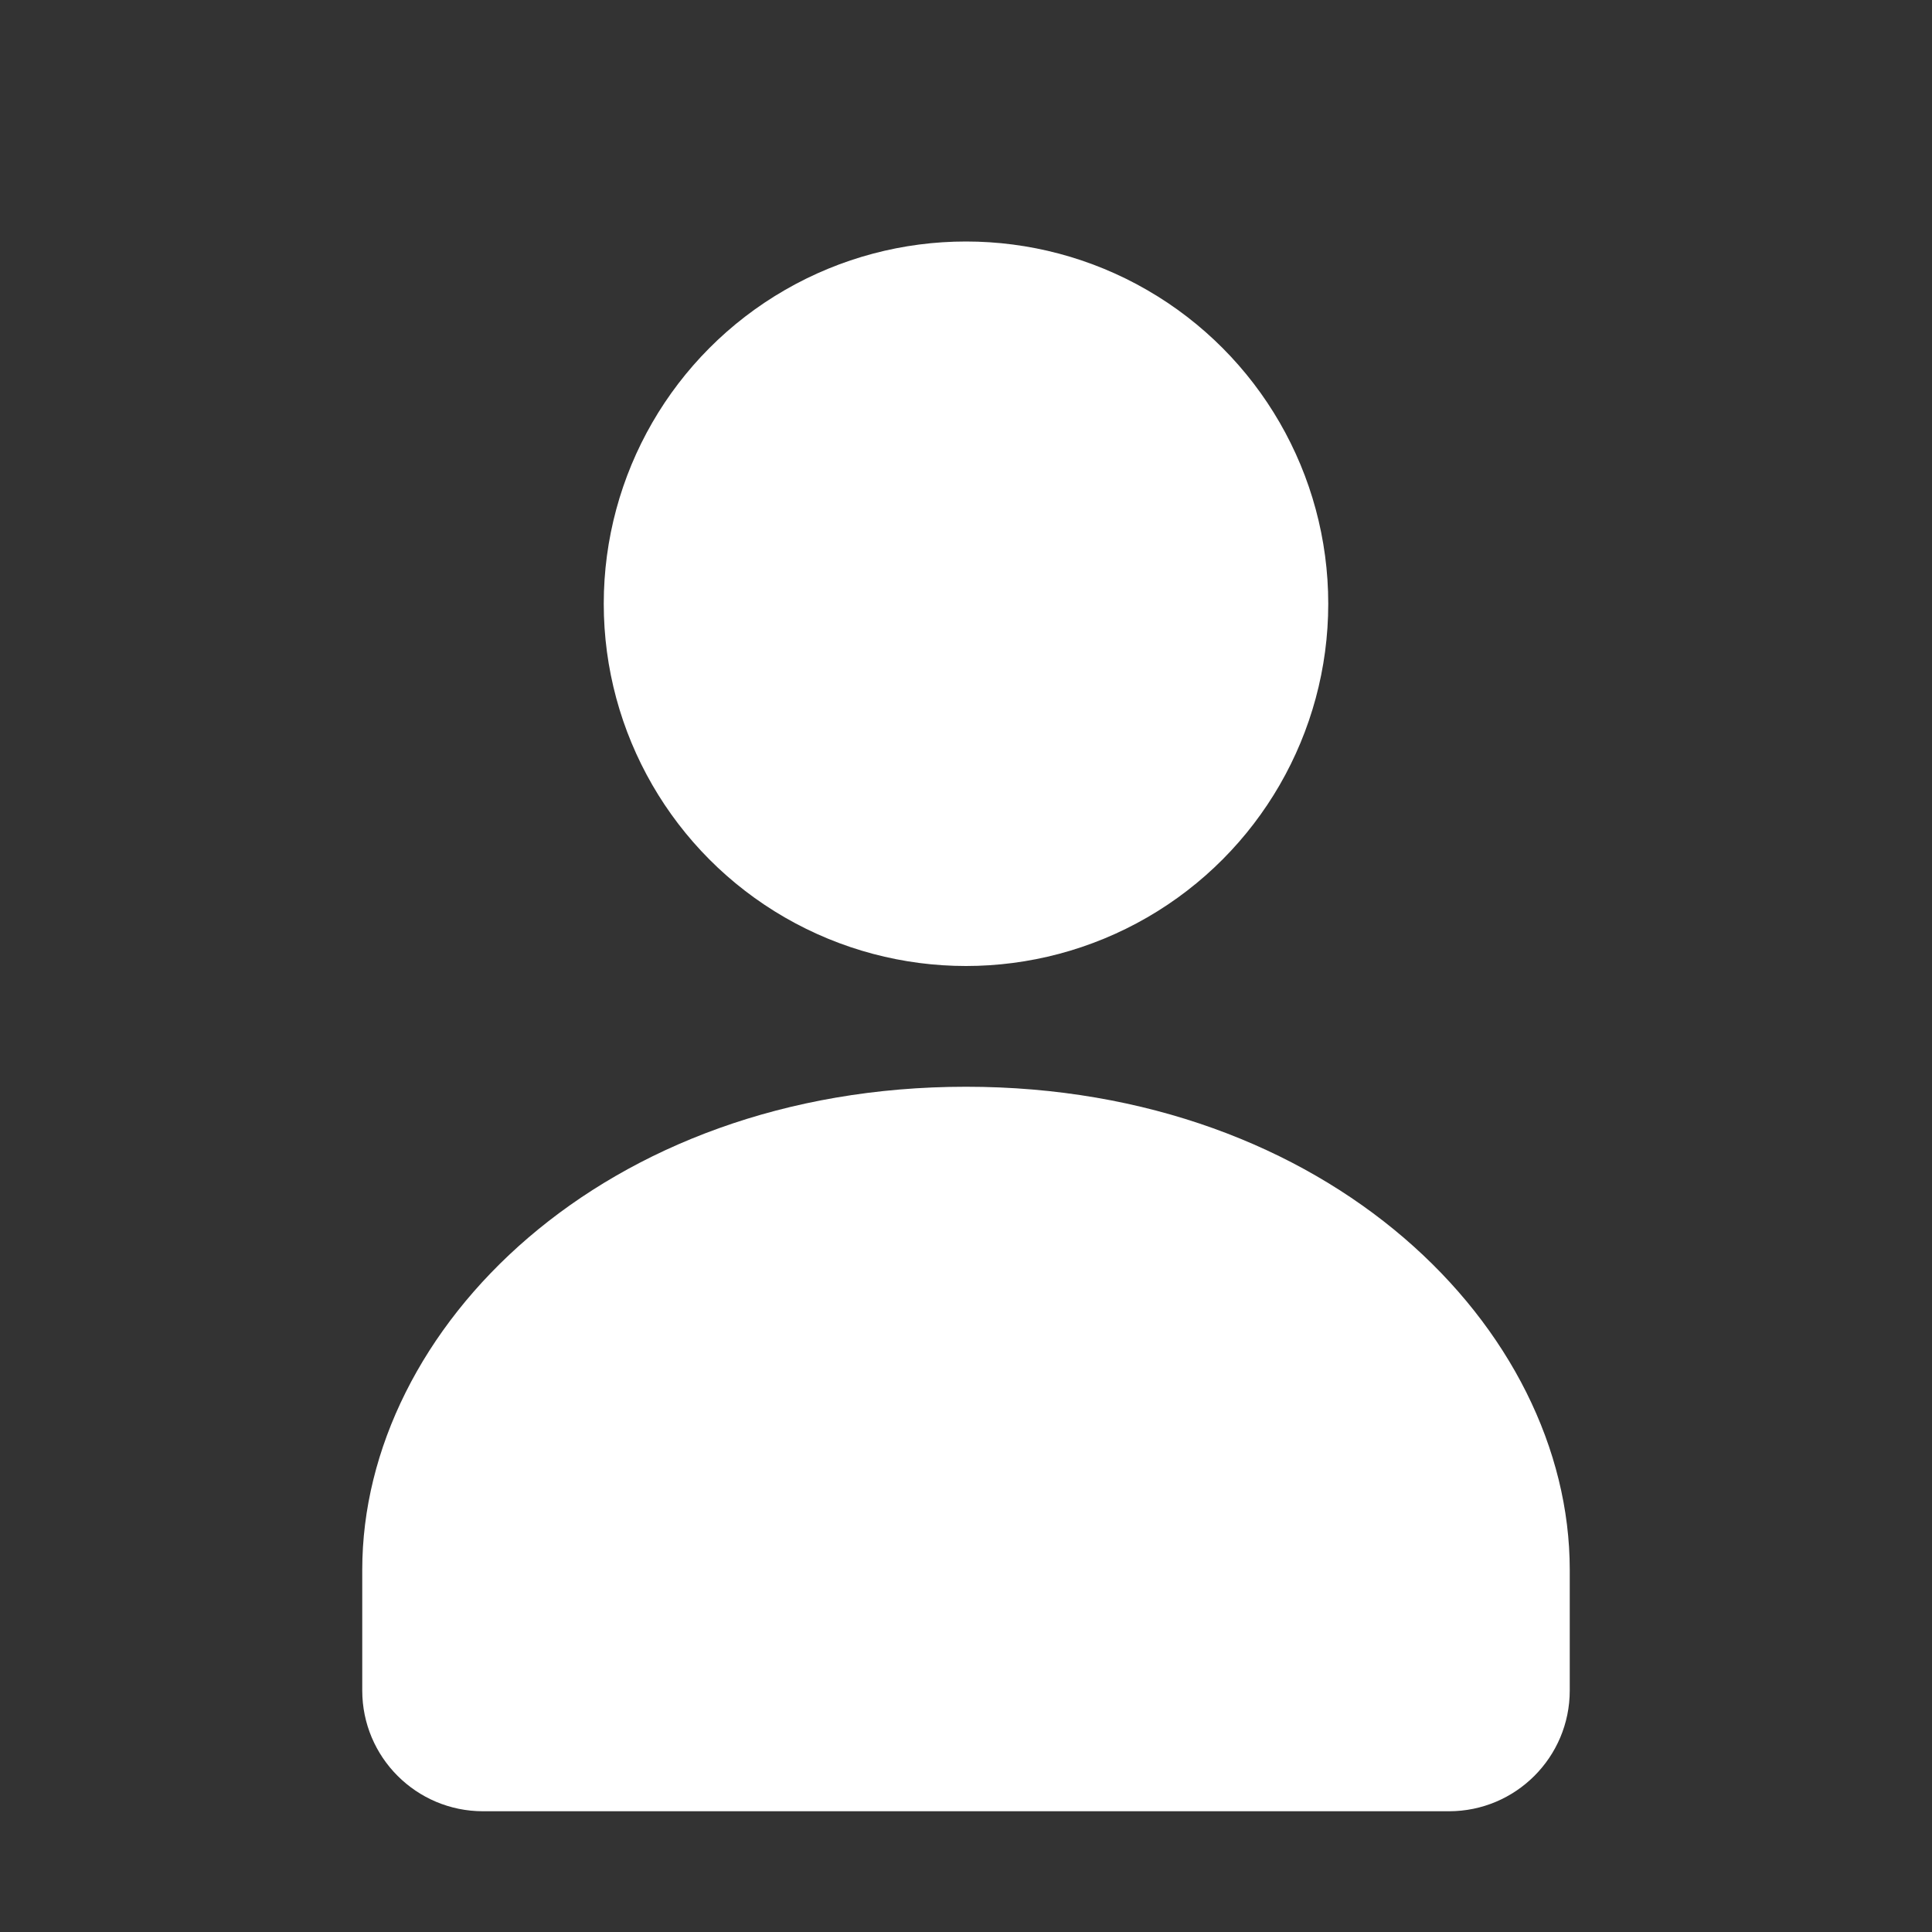 <svg width="64" height="64" viewBox="0 0 64 64" fill="none" xmlns="http://www.w3.org/2000/svg">
  <rect x="0" y="0" width="64" height="64" fill="#333333" stroke="none"/>
  <!-- 头部圆形 -->
  <circle cx="32" cy="20" r="12" fill="white"/>
  <!-- 身体部分 -->
  <path d="M32 36C20 36 12 44 12 52V56C12 58.209 13.791 60 16 60H48C50.209 60 52 58.209 52 56V52C52 44 44 36 32 36Z" fill="white"/>
</svg>
